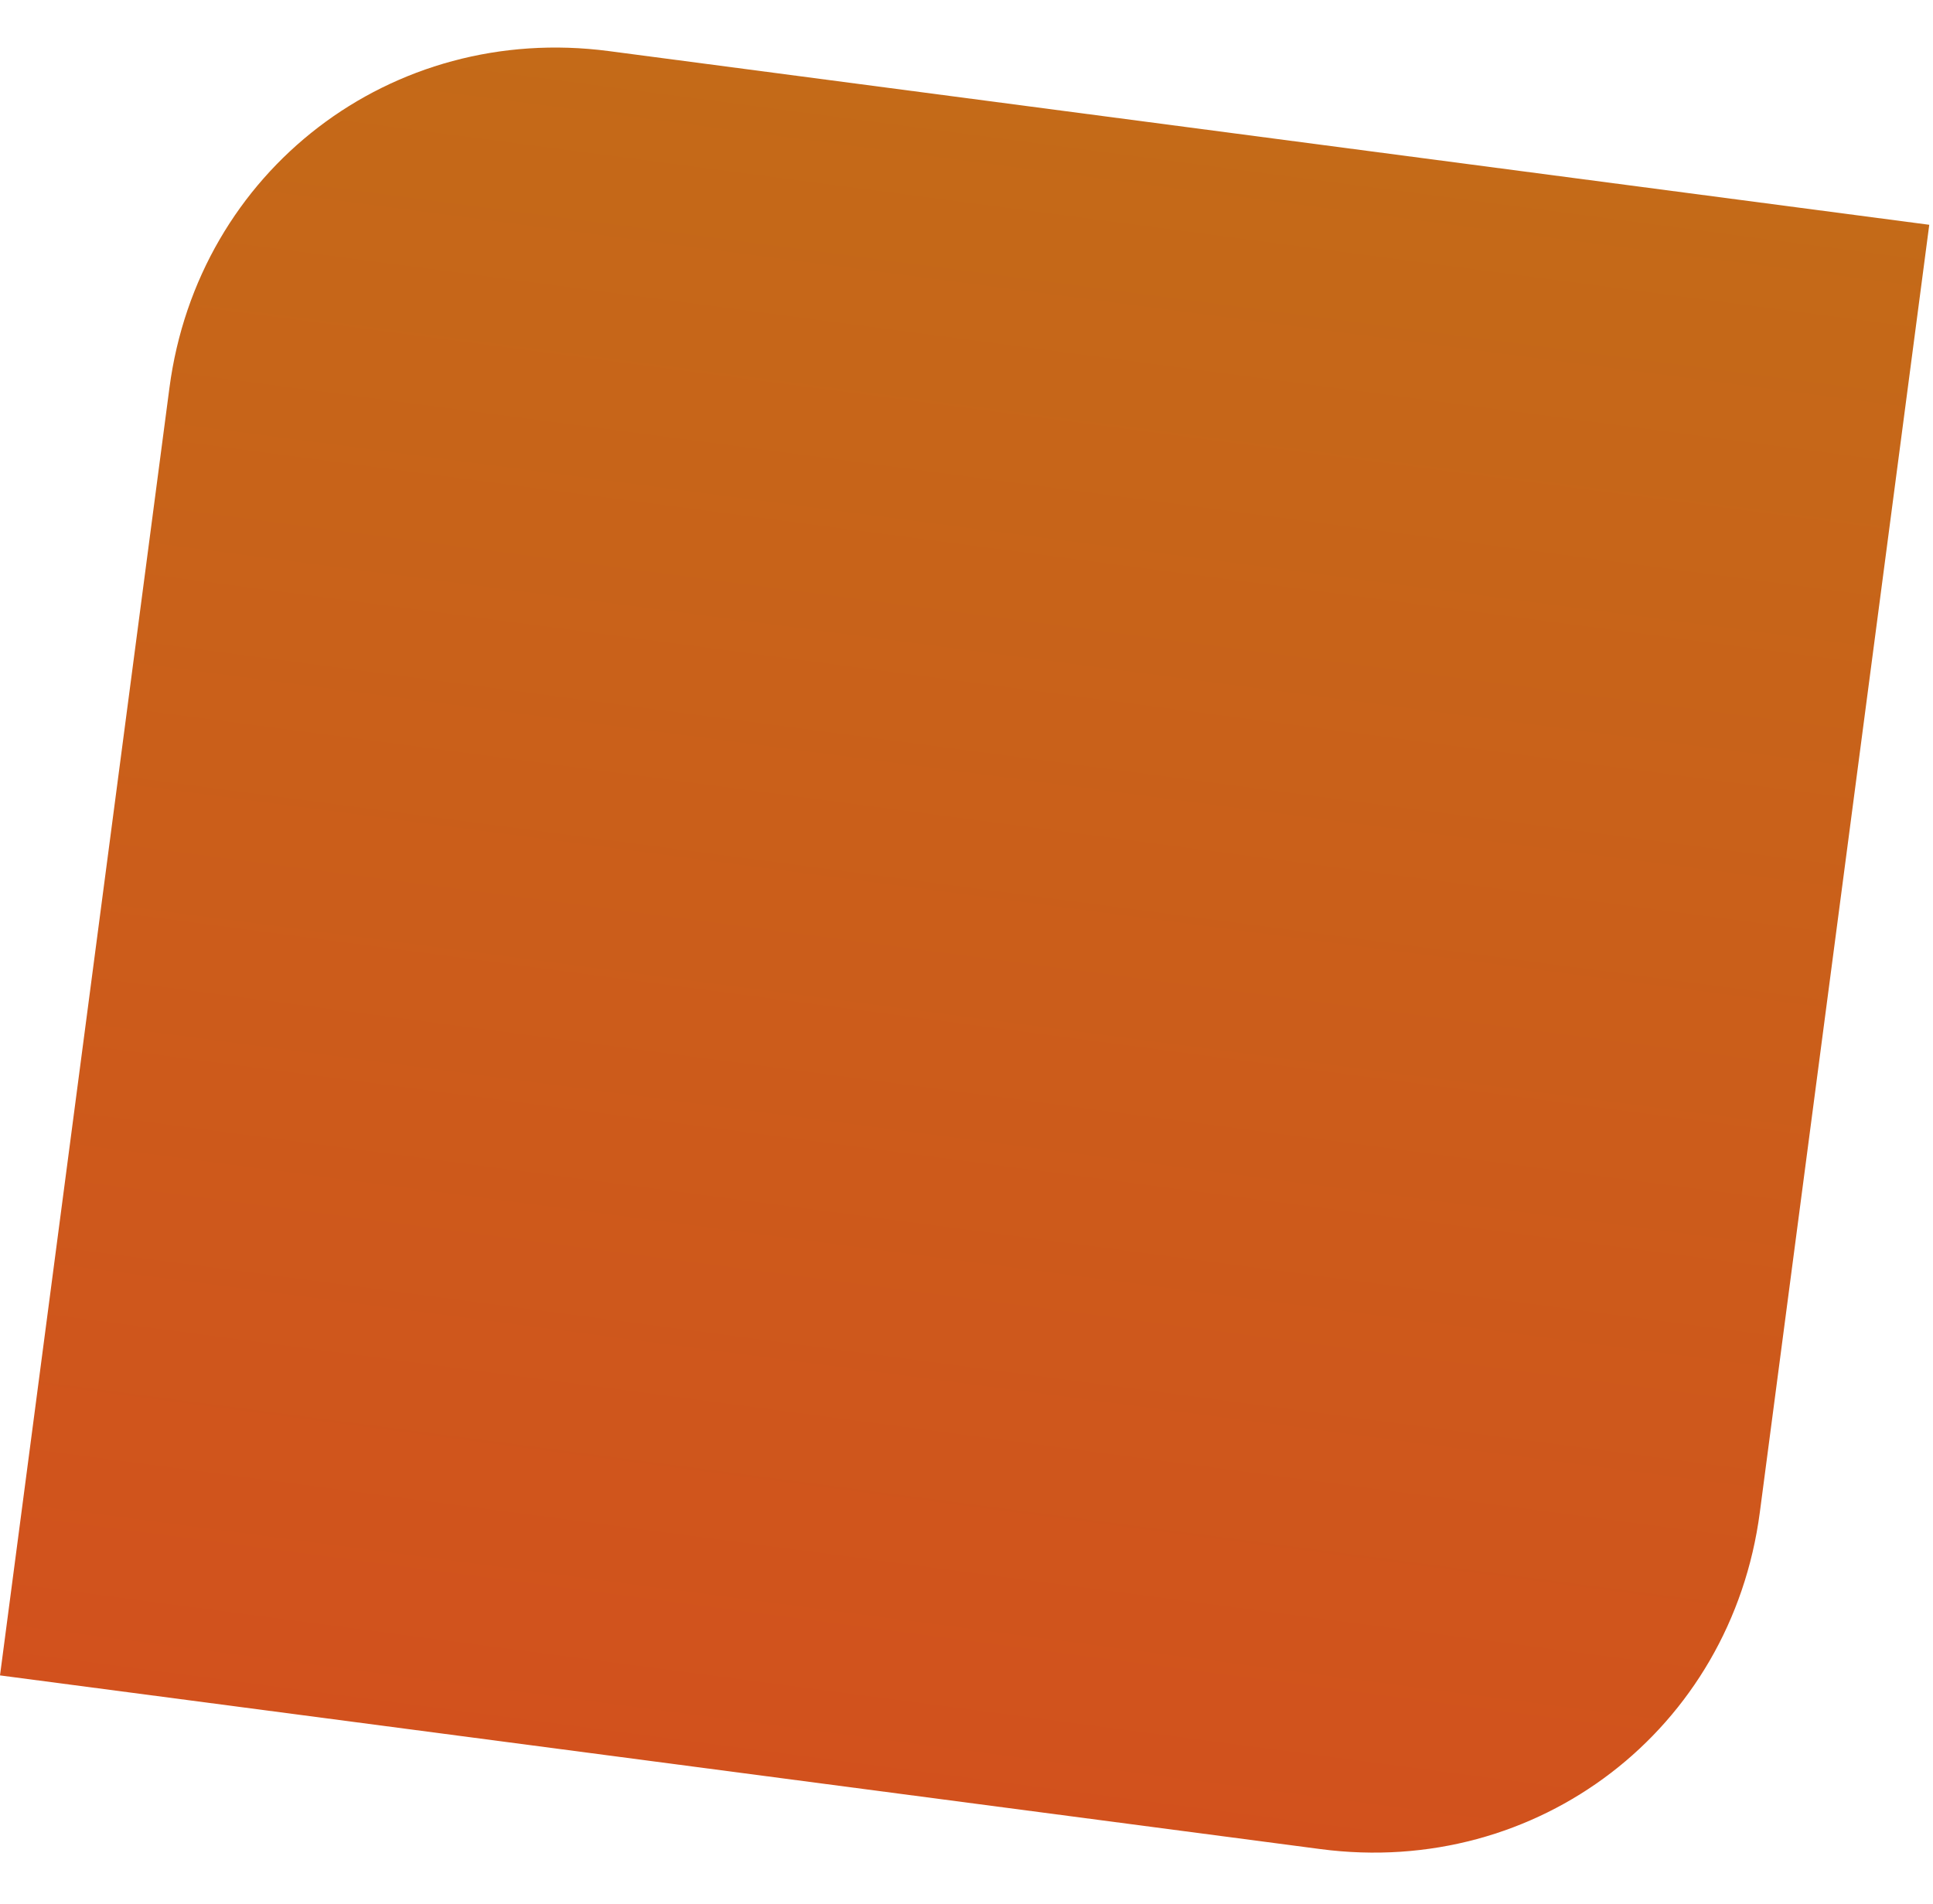 <svg width="406" height="400" viewBox="0 0 406 400" fill="none" xmlns="http://www.w3.org/2000/svg">
<path d="M127.879 10.732L405.216 47.222L369.626 317.715C363.623 363.34 323.016 394.467 277.337 388.456L-1.01724e-05 351.967L35.589 81.474C41.592 35.849 82.2 4.722 127.879 10.732Z" fill="url(#paint0_linear)"/>
<defs>
<linearGradient id="paint0_linear" x1="226.767" y1="24.075" x2="180.252" y2="377.602" gradientUnits="userSpaceOnUse">
<stop stop-color="#C46A18"/>
<stop offset="1" stop-color="#D2511D"/>
</linearGradient>
</defs>
</svg>
